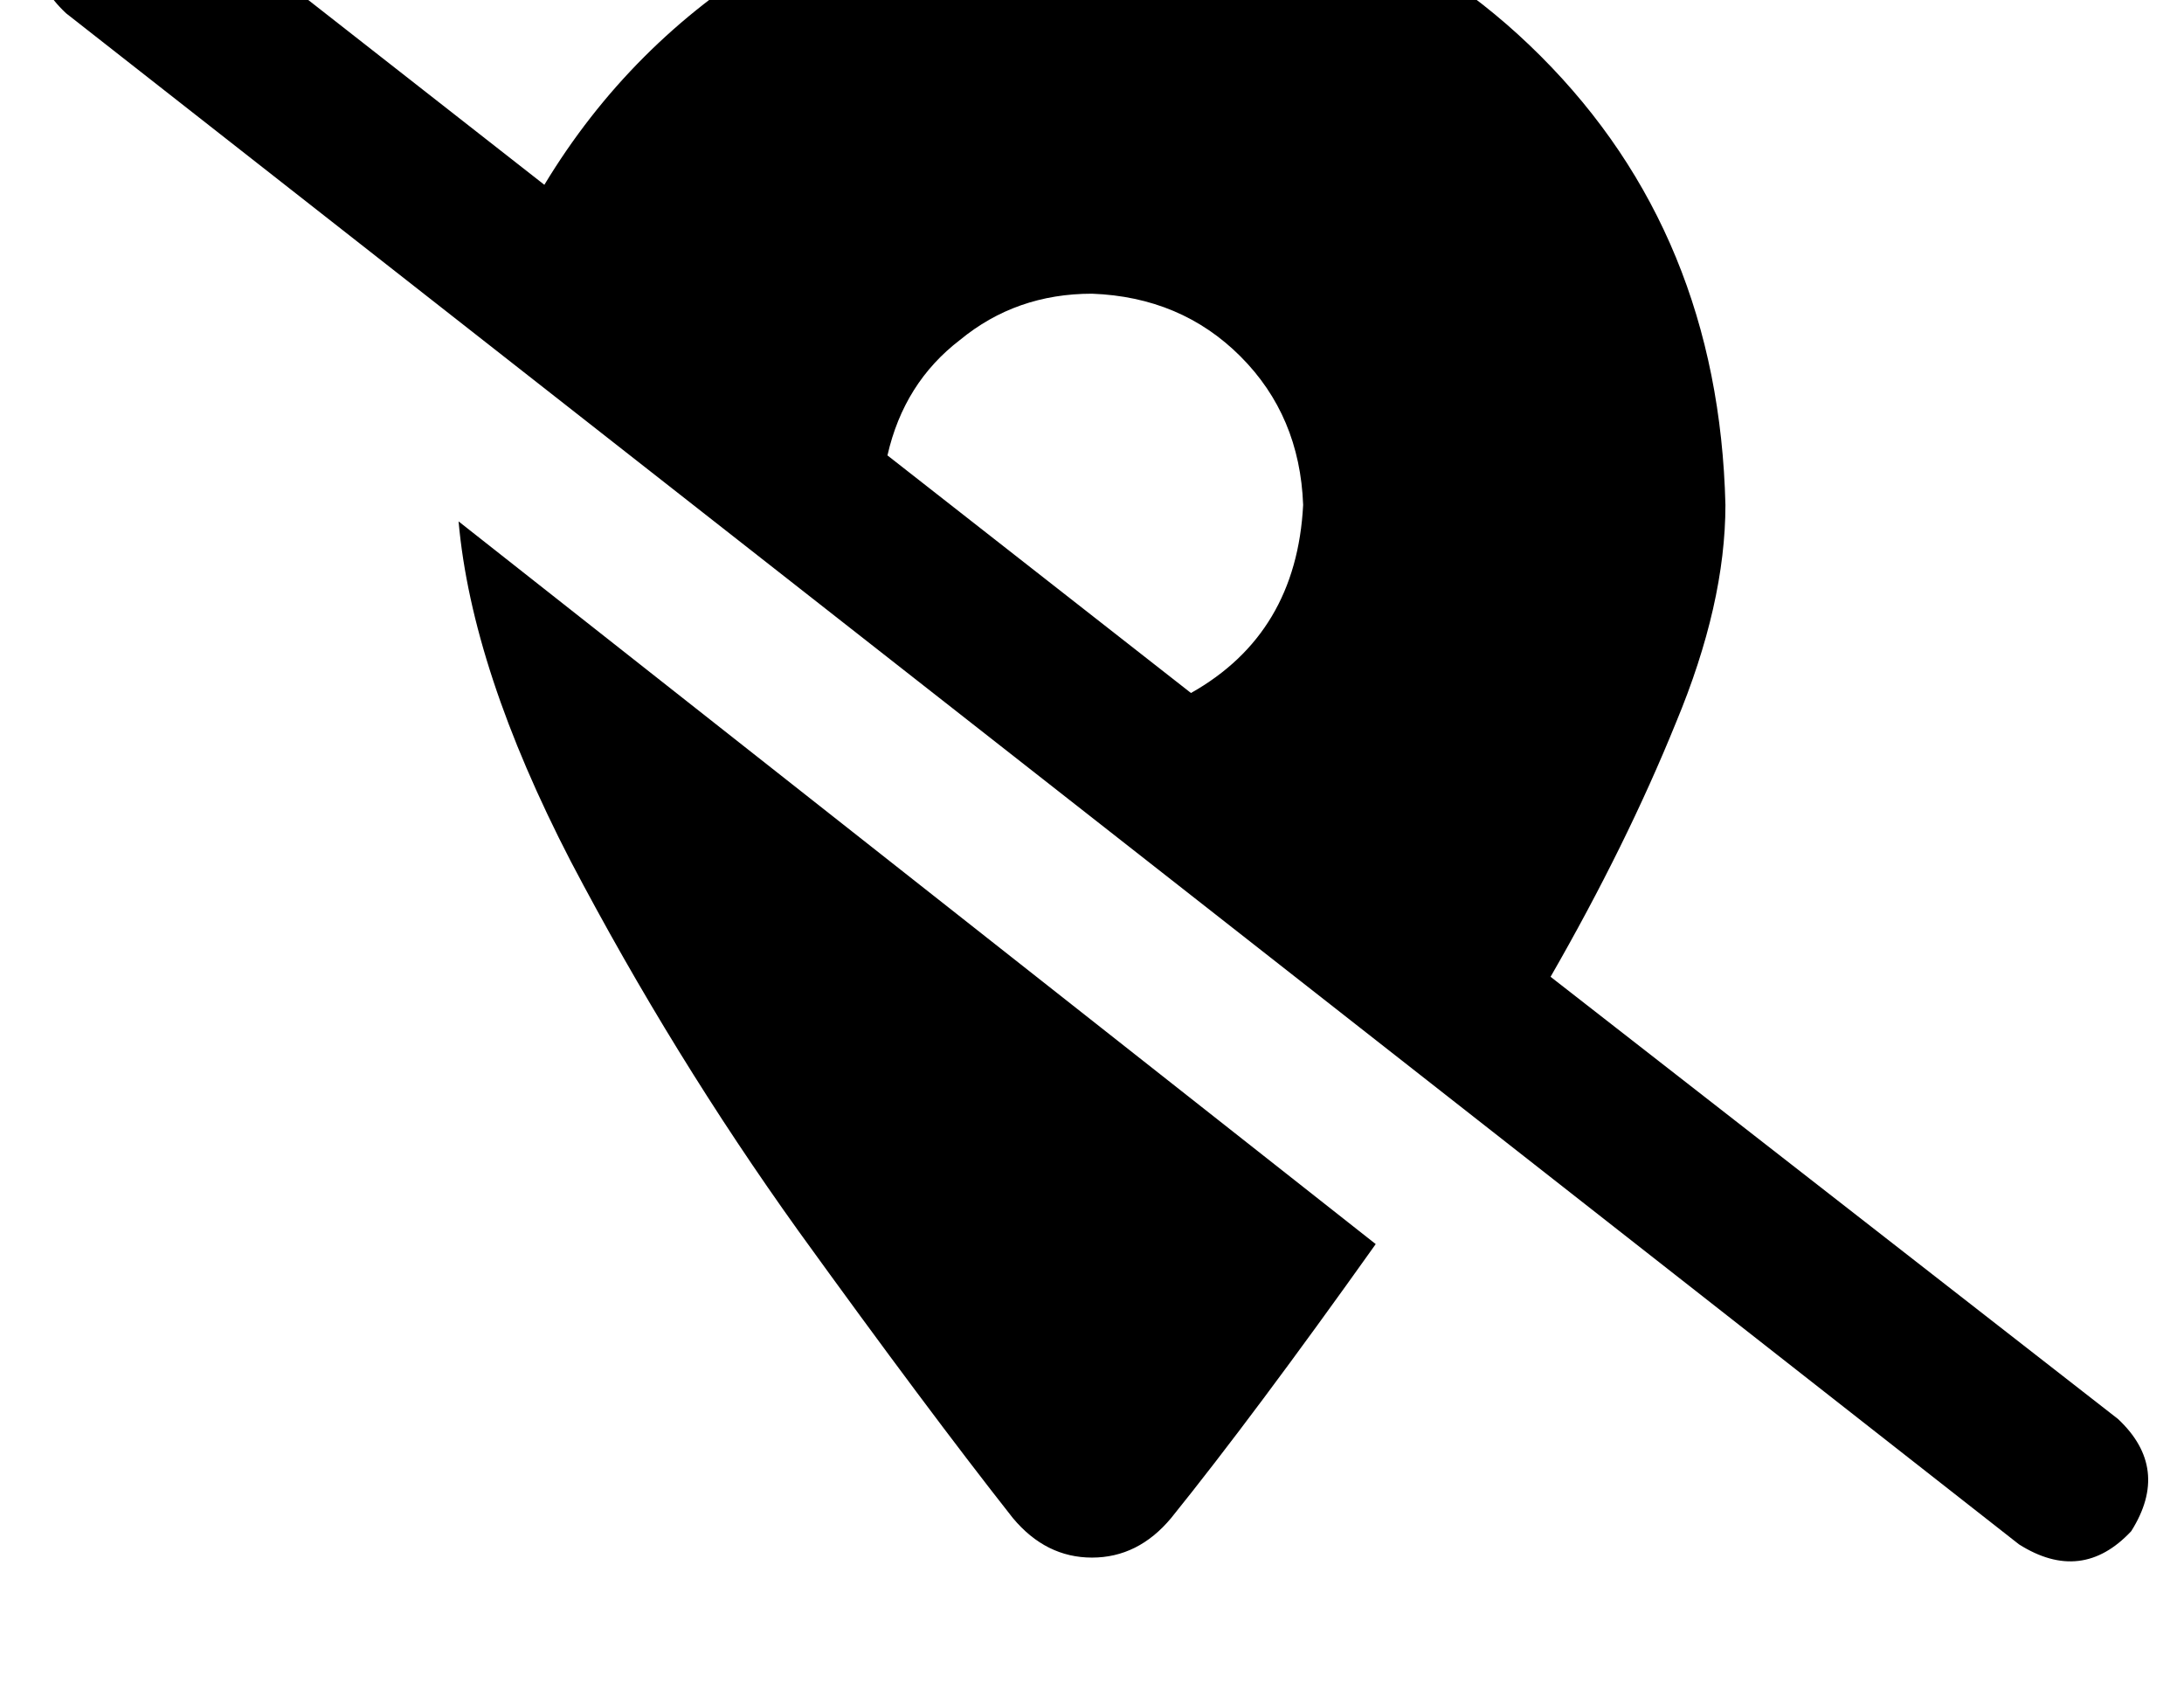 <?xml version="1.0" standalone="no"?>
<!DOCTYPE svg PUBLIC "-//W3C//DTD SVG 1.1//EN" "http://www.w3.org/Graphics/SVG/1.1/DTD/svg11.dtd" >
<svg xmlns="http://www.w3.org/2000/svg" xmlns:xlink="http://www.w3.org/1999/xlink" version="1.1" viewBox="-11 0 662 512">
   <path fill="currentColor"
d="M39 -34q-19 -12 -34 4q-12 19 4 34l592 464v0q19 12 34 -4q12 -19 -4 -34l-172 -134v0q23 -40 38 -77q15 -36 15 -66q-2 -82 -56 -136t-136 -56q-54 1 -97 26q-43 26 -69 69l-115 -90v0zM258 138q5 -22 22 -35v0v0q17 -14 40 -14q27 1 45 19t19 45q-2 39 -34 57l-92 -72
v0zM406 377l-278 -219l278 219l-278 -219q4 45 34 103q31 59 69 112q39 54 65 87q10 12 24 12t24 -12q25 -31 62 -83v0z" />
</svg>
